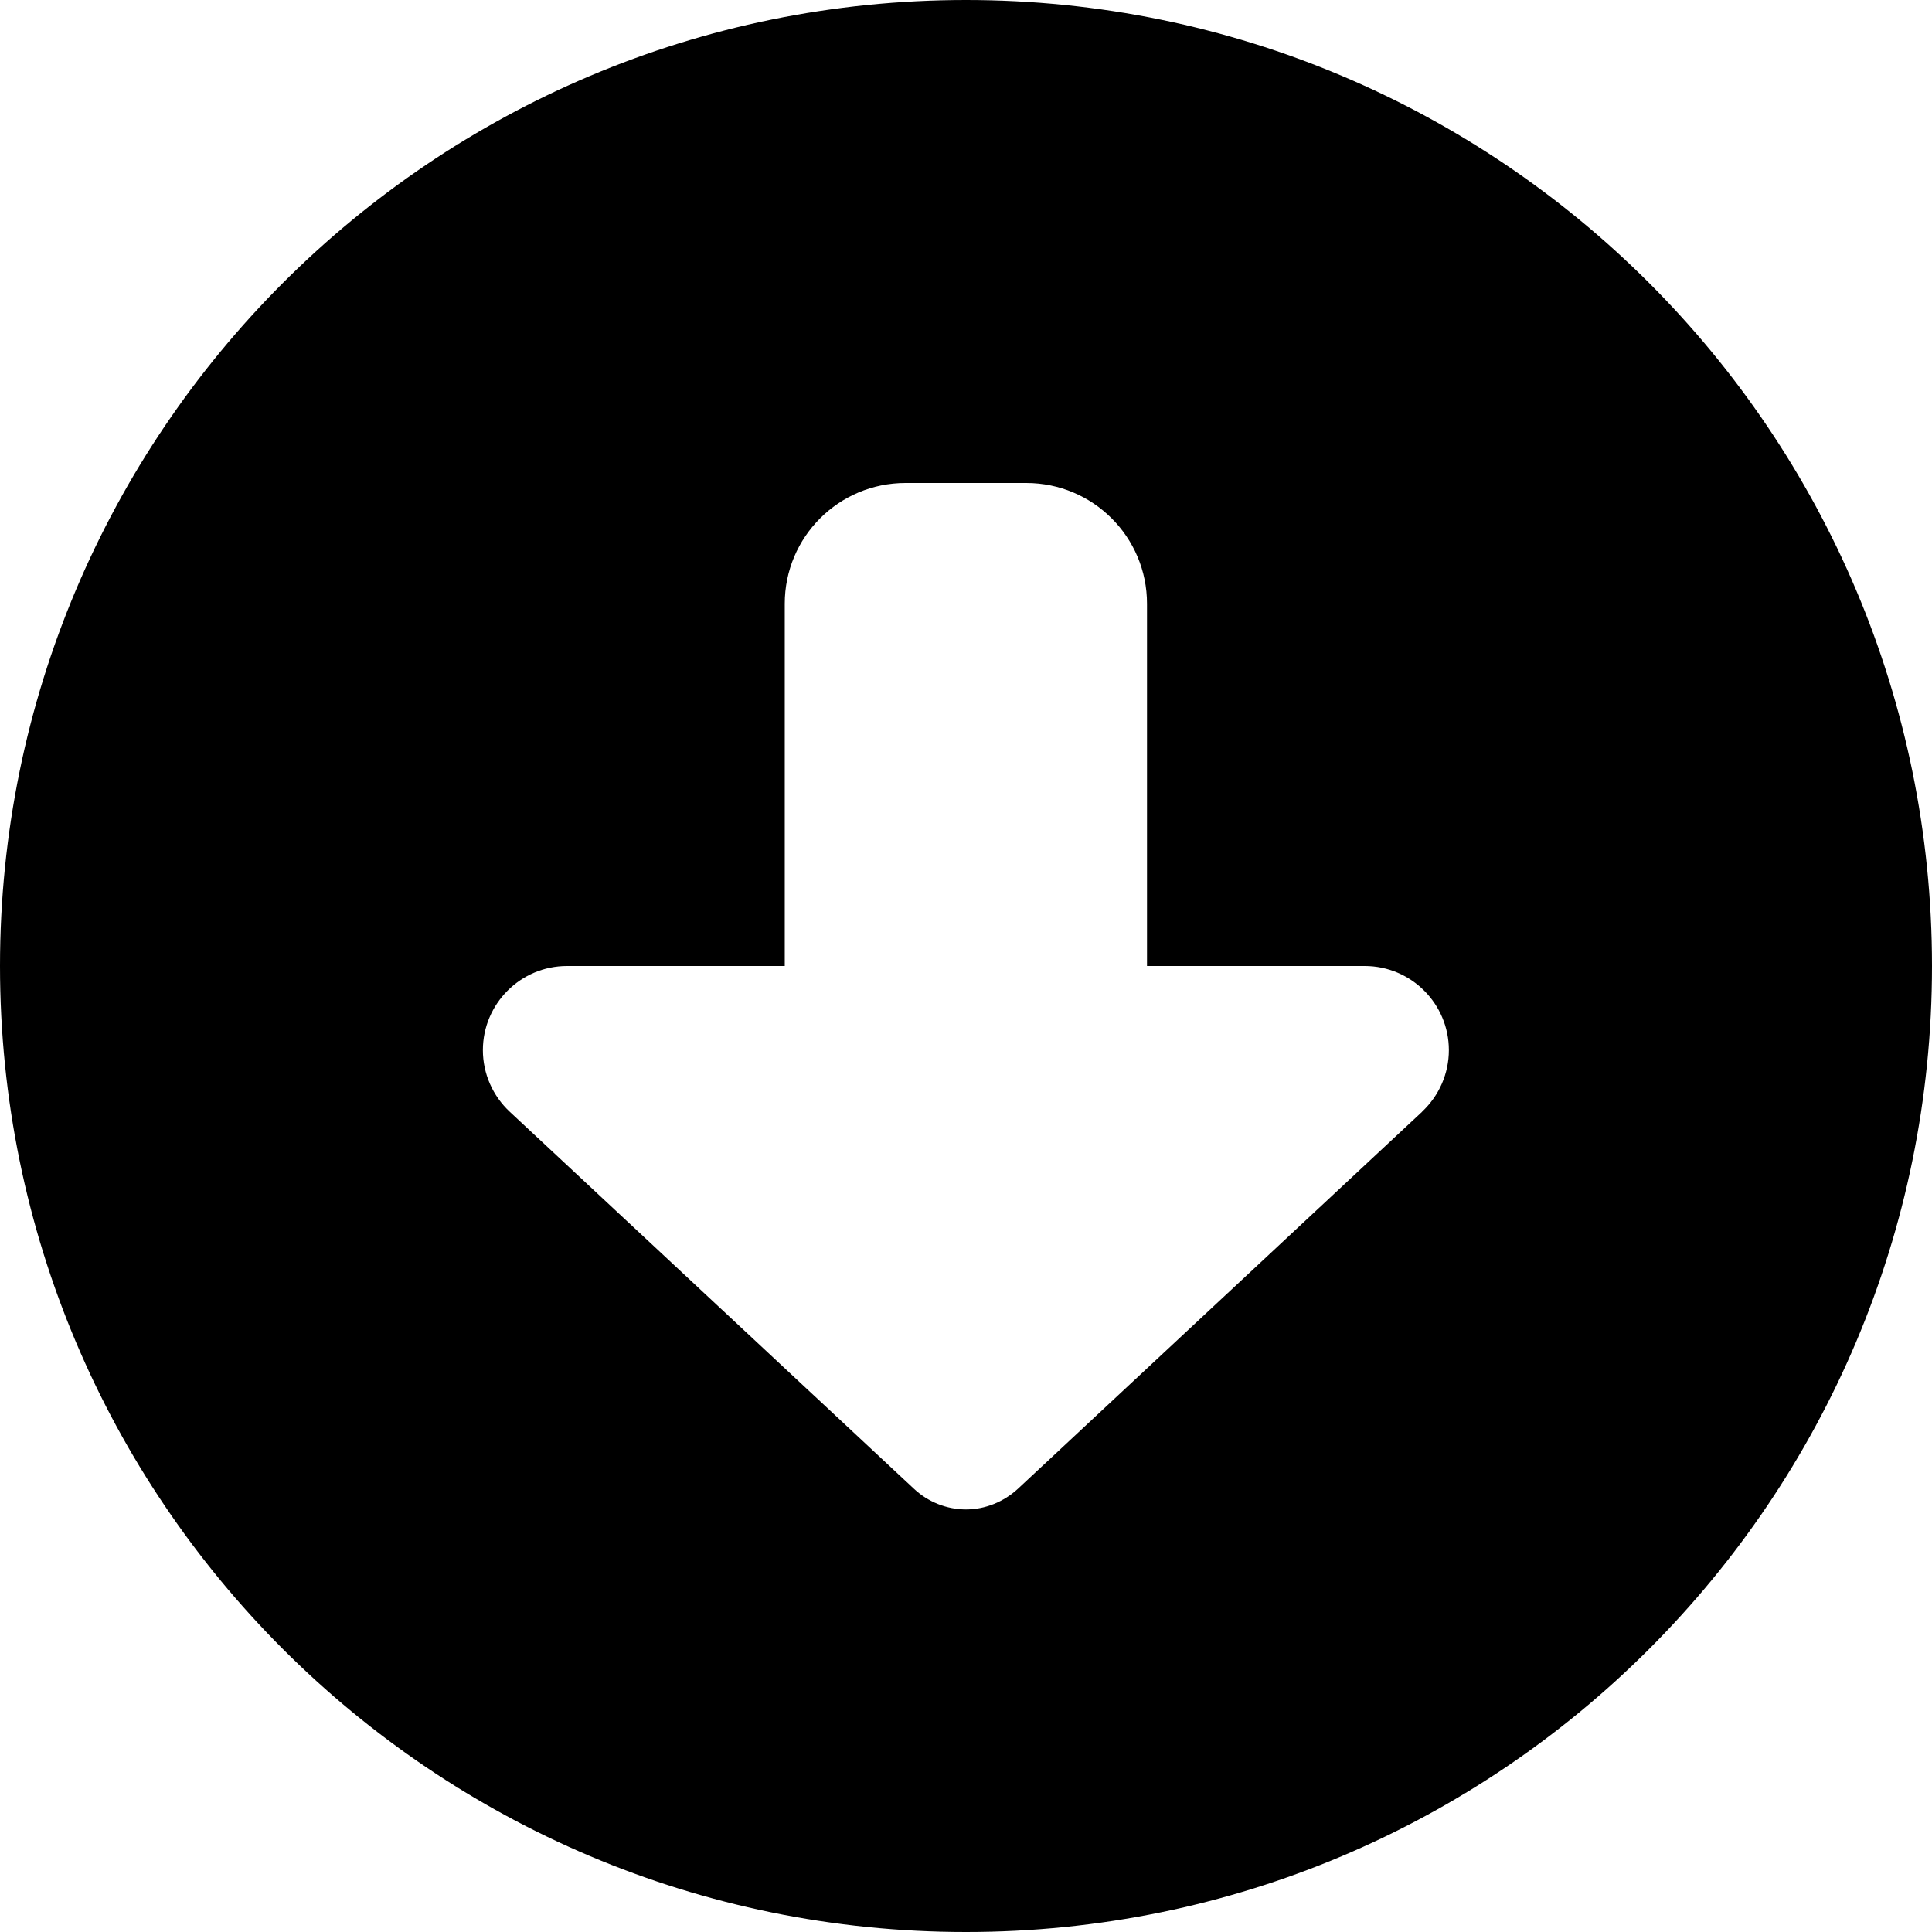 <svg version="1.1" xmlns="http://www.w3.org/2000/svg" width="32" height="32" viewBox="0 0 32 32">
<path fill="currentColor" d="M16 0c-8.837 0-16 7.163-16 16s7.163 16 16 16v0c8.837 0 16-7.163 16-16s-7.163-16-16-16v0zM23.556 18.413l-6.694 6.244c-0.238 0.219-0.544 0.344-0.863 0.344s-0.631-0.125-0.863-0.344l-6.694-6.244c-0.281-0.262-0.444-0.631-0.444-1.019 0-0.769 0.625-1.394 1.394-1.394h3.606v-6c0-1.106 0.894-2 2-2h2c1.106 0 2 0.894 2 2v6h3.606c0.769 0 1.394 0.625 1.394 1.394 0 0.387-0.163 0.756-0.444 1.019z"/>
</svg>